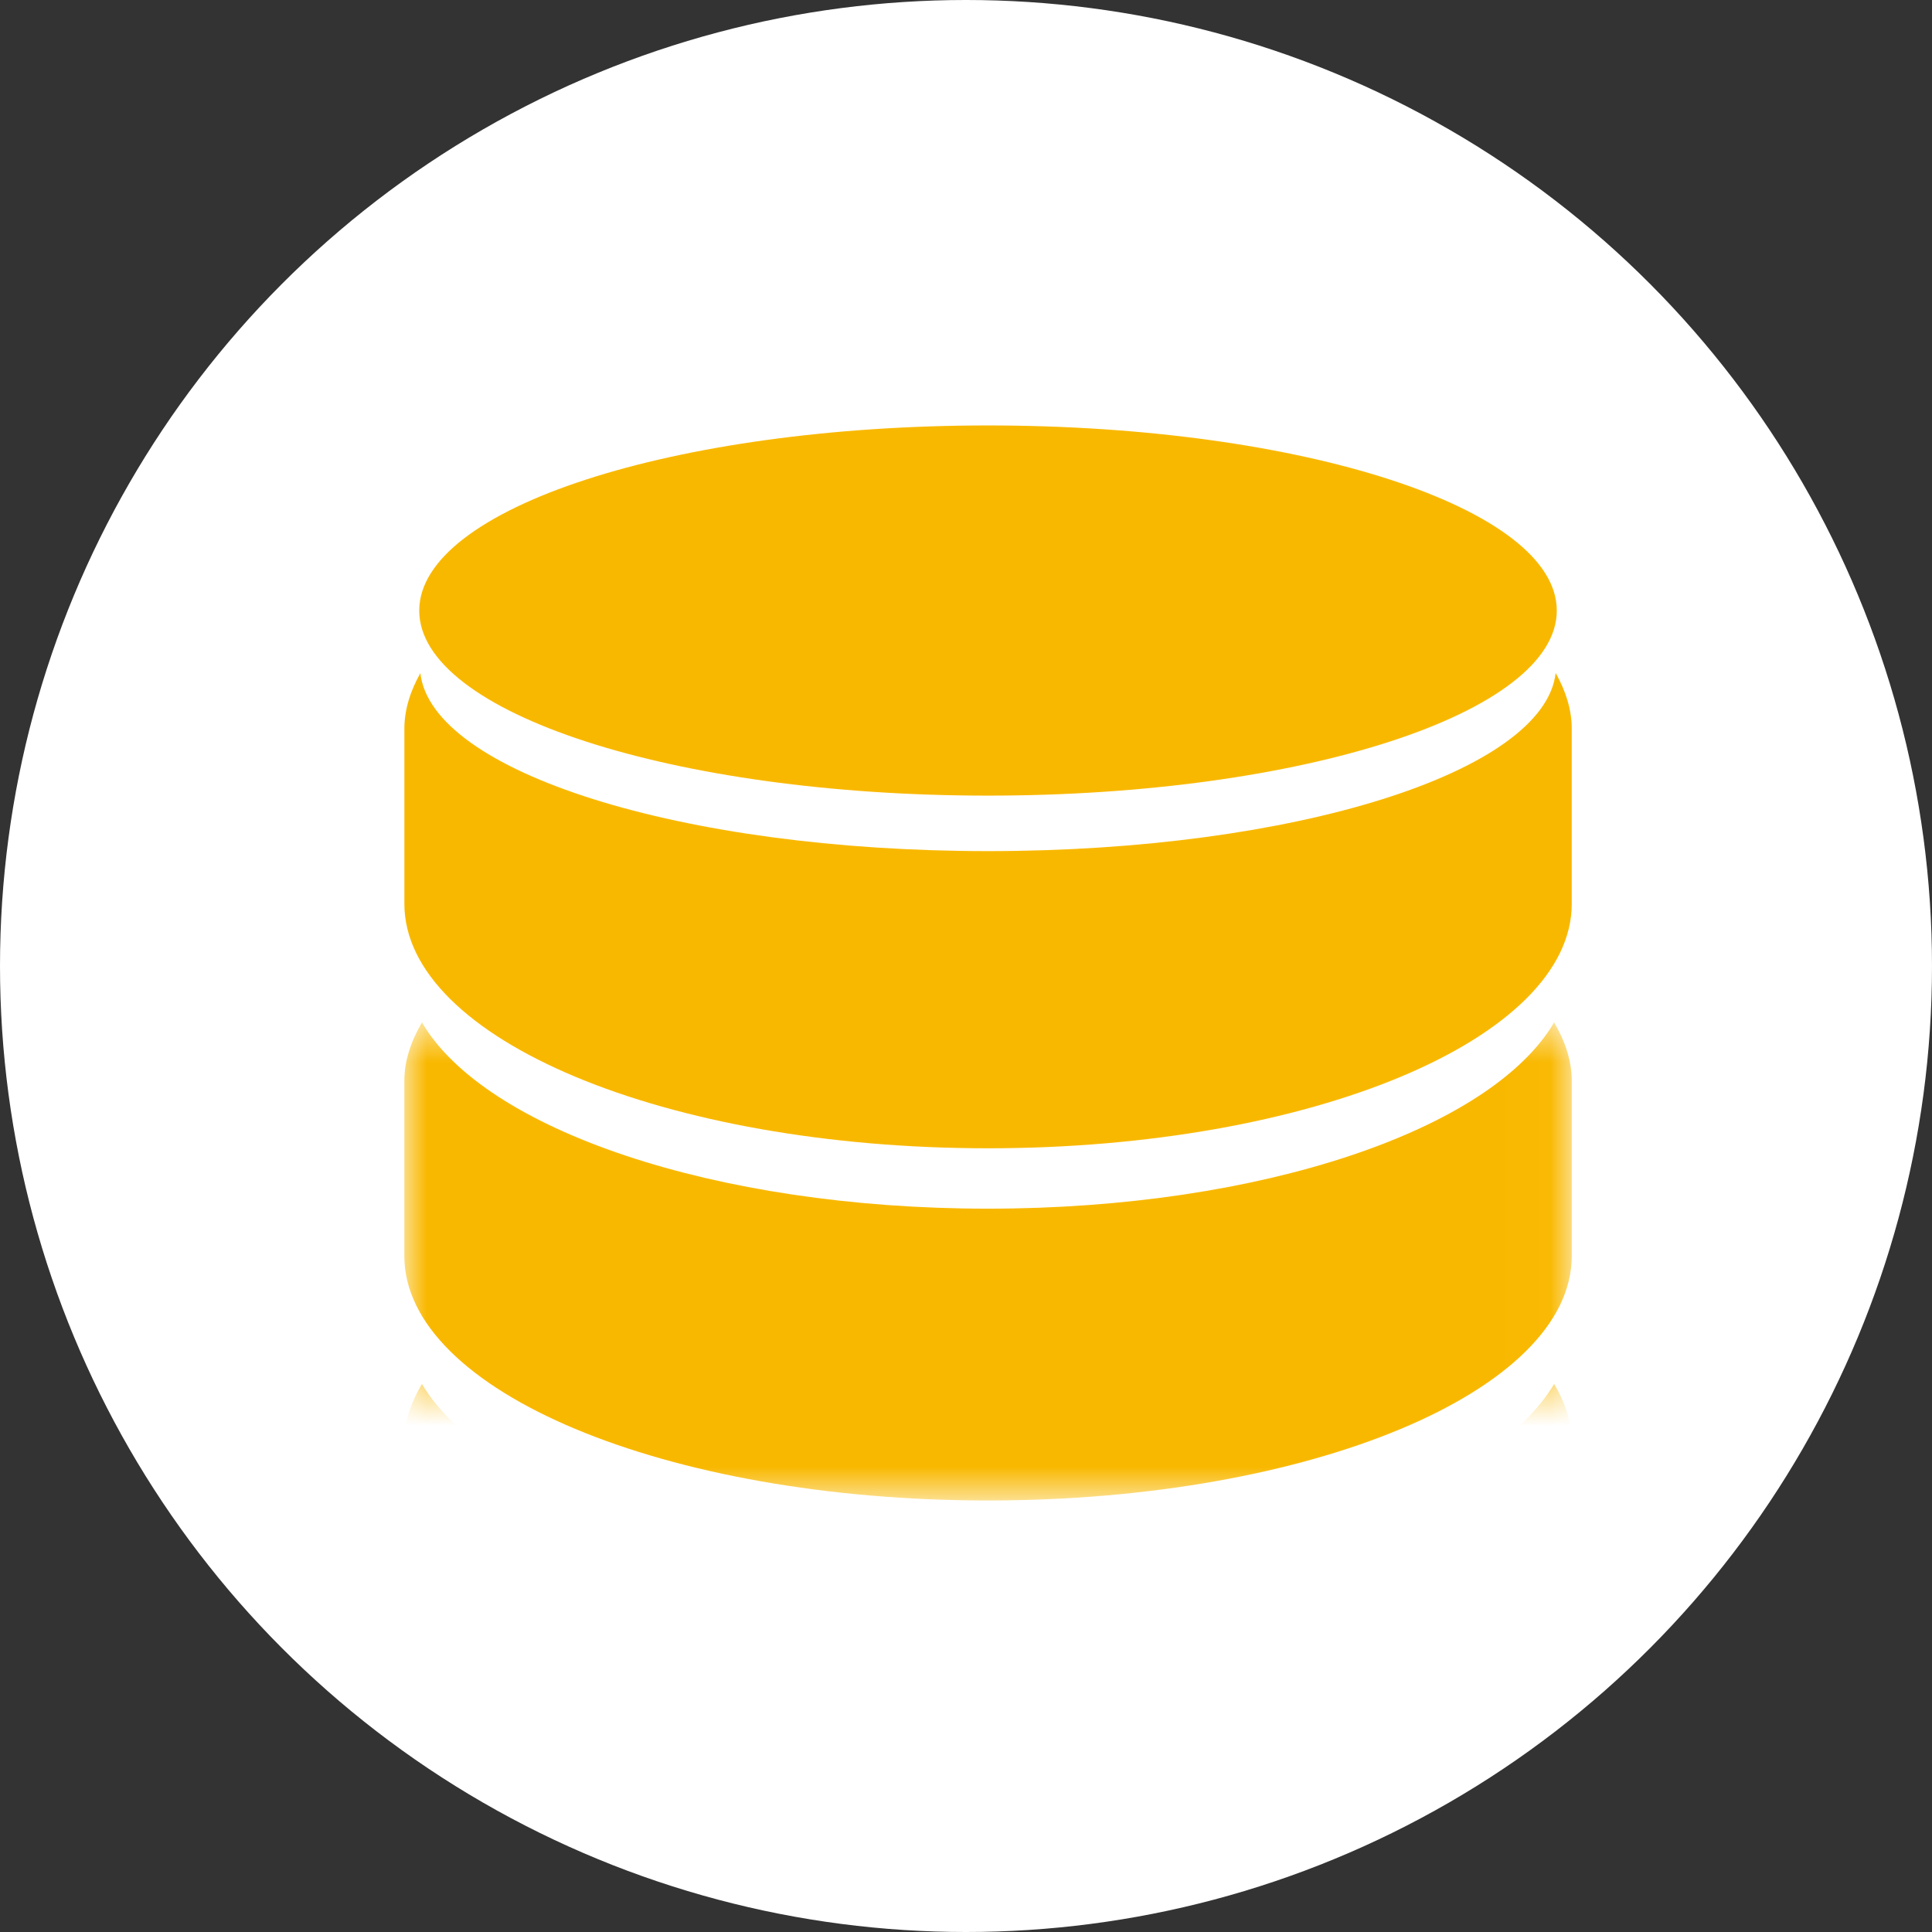 <?xml version="1.0" encoding="UTF-8"?>
<svg width="43px" height="43px" viewBox="0 0 43 43" version="1.1" xmlns="http://www.w3.org/2000/svg" xmlns:xlink="http://www.w3.org/1999/xlink">
    <rect x="0" y="0" width="43" height="43" fill="#333333" stroke="none"/>
    <!-- Generator: Sketch 42 (36781) - http://www.bohemiancoding.com/sketch -->
    <title>5</title>
    <desc>Created with Sketch.</desc>
    <defs>
        <polygon id="path-1" points="-0 11.252 -0 0.612 25.982 0.612 25.982 11.252 -0 11.252"></polygon>
        <polygon id="path-3" points="1 21.573 1 0.241 26.983 0.241 26.983 32.208 1 32.208 1 21.573 0.999 32.208 26.982 32.208 26.982 21.573"></polygon>
    </defs>
    <g id="Page-1" stroke="none" stroke-width="1" fill="none" fill-rule="evenodd">
        <g id="工作台" transform="translate(-778, -181)">
            <g id="5" transform="translate(778, 181)">
                <circle id="Oval" fill="#FFFFFF" cx="21.5" cy="21.5" r="21.5"></circle>
                <g id="Page-1" transform="translate(8, 9)">
                    <g id="Group-3" transform="translate(1, 13.144)">
                        <mask id="mask-2" fill="white">
                            <use xlink:href="#path-1"></use>
                        </mask>
                        <g id="Clip-2"></g>
                        <path d="M12.989,4.757 C6.892,4.757 1.785,2.993 0.391,0.612 C0.146,1.032 -0.001,1.467 -0.001,1.915 L-0.001,5.81 C-0.001,8.818 5.815,11.252 12.989,11.252 C20.165,11.252 25.982,8.818 25.982,5.81 L25.982,1.915 C25.982,1.467 25.837,1.032 25.59,0.612 C24.193,2.993 19.09,4.757 12.989,4.757" id="Fill-1" fill="#F9B800" mask="url(#mask-2)"></path>
                    </g>
                    <g id="Group-6" transform="translate(0, 0.228)">
                        <mask id="mask-4" fill="white">
                            <use xlink:href="#path-3"></use>
                        </mask>
                        <g id="Clip-5"></g>
                        <path d="M13.989,25.71 C7.892,25.71 2.785,23.94 1.391,21.573 C1.146,21.988 0.999,22.42 0.999,22.871 L0.999,26.764 C0.999,29.771 6.815,32.208 13.989,32.208 C21.165,32.208 26.982,29.771 26.982,26.764 L26.982,22.871 C26.982,22.42 26.837,21.988 26.59,21.573 C25.193,23.94 20.09,25.71 13.989,25.71" id="Fill-4" fill="#F9B800" mask="url(#mask-4)"></path>
                    </g>
                    <g id="Group-9" transform="translate(1, 5.394)" fill="#F9B800">
                        <path d="M25.624,0.585 C25.372,2.785 19.821,4.549 12.99,4.549 C6.159,4.549 0.606,2.785 0.356,0.588 C0.133,0.985 -0,1.4 -0,1.829 L-0,5.721 C-0,8.732 5.816,11.163 12.99,11.163 C20.165,11.163 25.982,8.732 25.982,5.721 L25.982,1.829 C25.982,1.4 25.849,0.985 25.624,0.585" id="Fill-7"></path>
                    </g>
                    <path d="M13.989,8.708 C20.982,8.708 26.649,6.866 26.649,4.59 C26.649,2.313 20.982,0.469 13.989,0.469 C6.996,0.469 1.331,2.313 1.331,4.59 C1.331,6.866 6.996,8.708 13.989,8.708" id="Fill-10" fill="#F9B800"></path>
                </g>
            </g>
        </g>
    </g>
</svg>